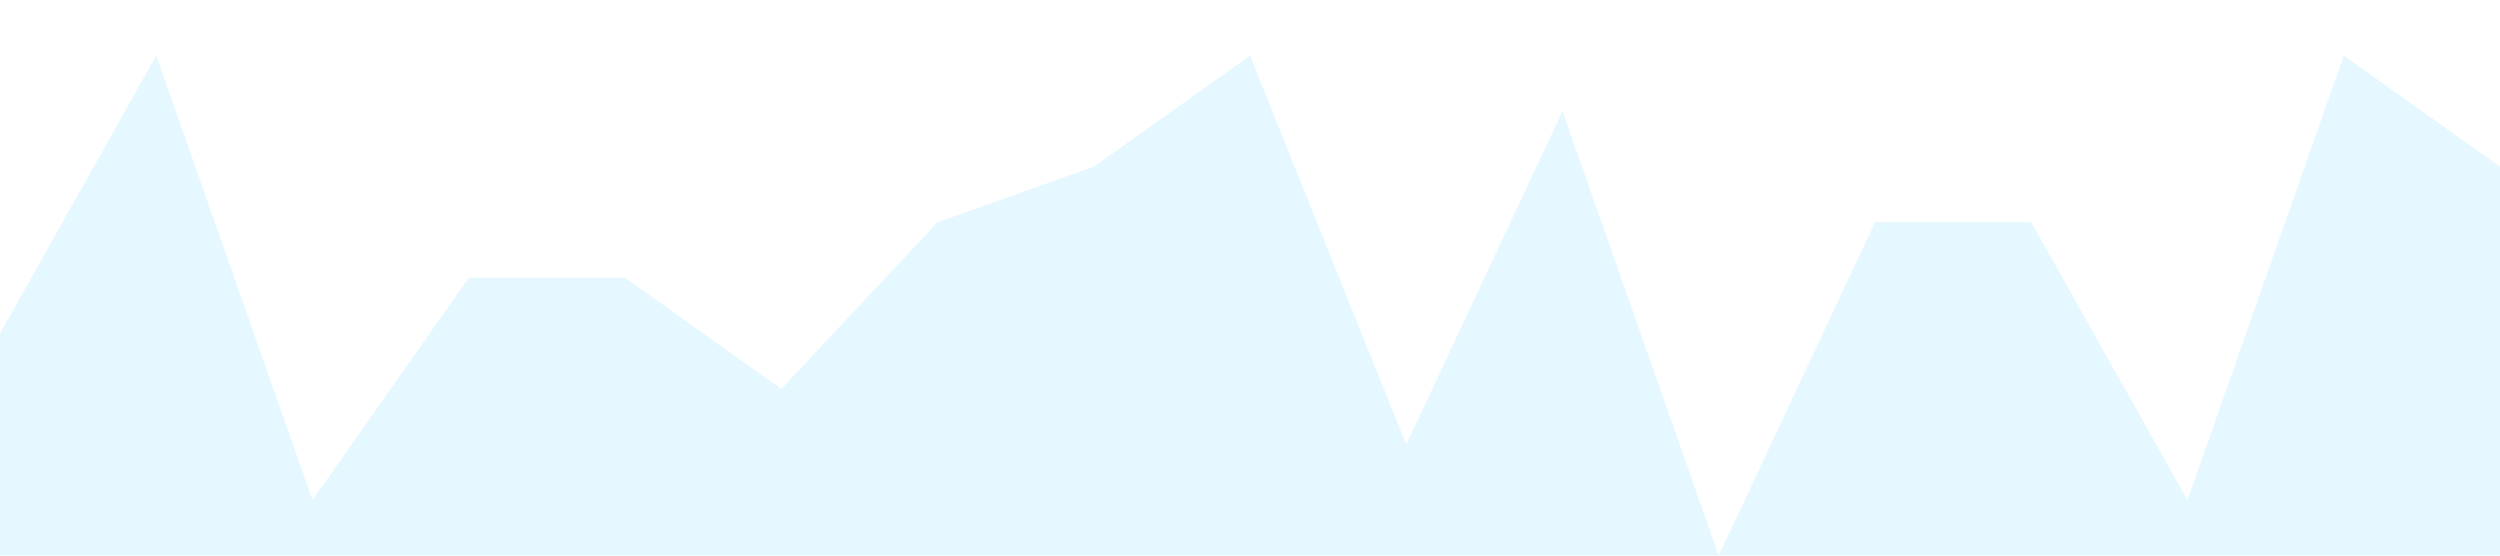 <?xml version="1.0" standalone="no"?><svg xmlns="http://www.w3.org/2000/svg" viewBox="0 0 1440 320"><path fill="#00b4ff" fill-opacity=".1" d="M0,192L90,32L180,288L270,160L360,160L450,224L540,128L630,96L720,32L810,256L900,64L990,320L1080,128L1170,128L1260,288L1350,32L1440,96L1440,320L1350,320L1260,320L1170,320L1080,320L990,320L900,320L810,320L720,320L630,320L540,320L450,320L360,320L270,320L180,320L90,320L0,320Z"></path></svg>
